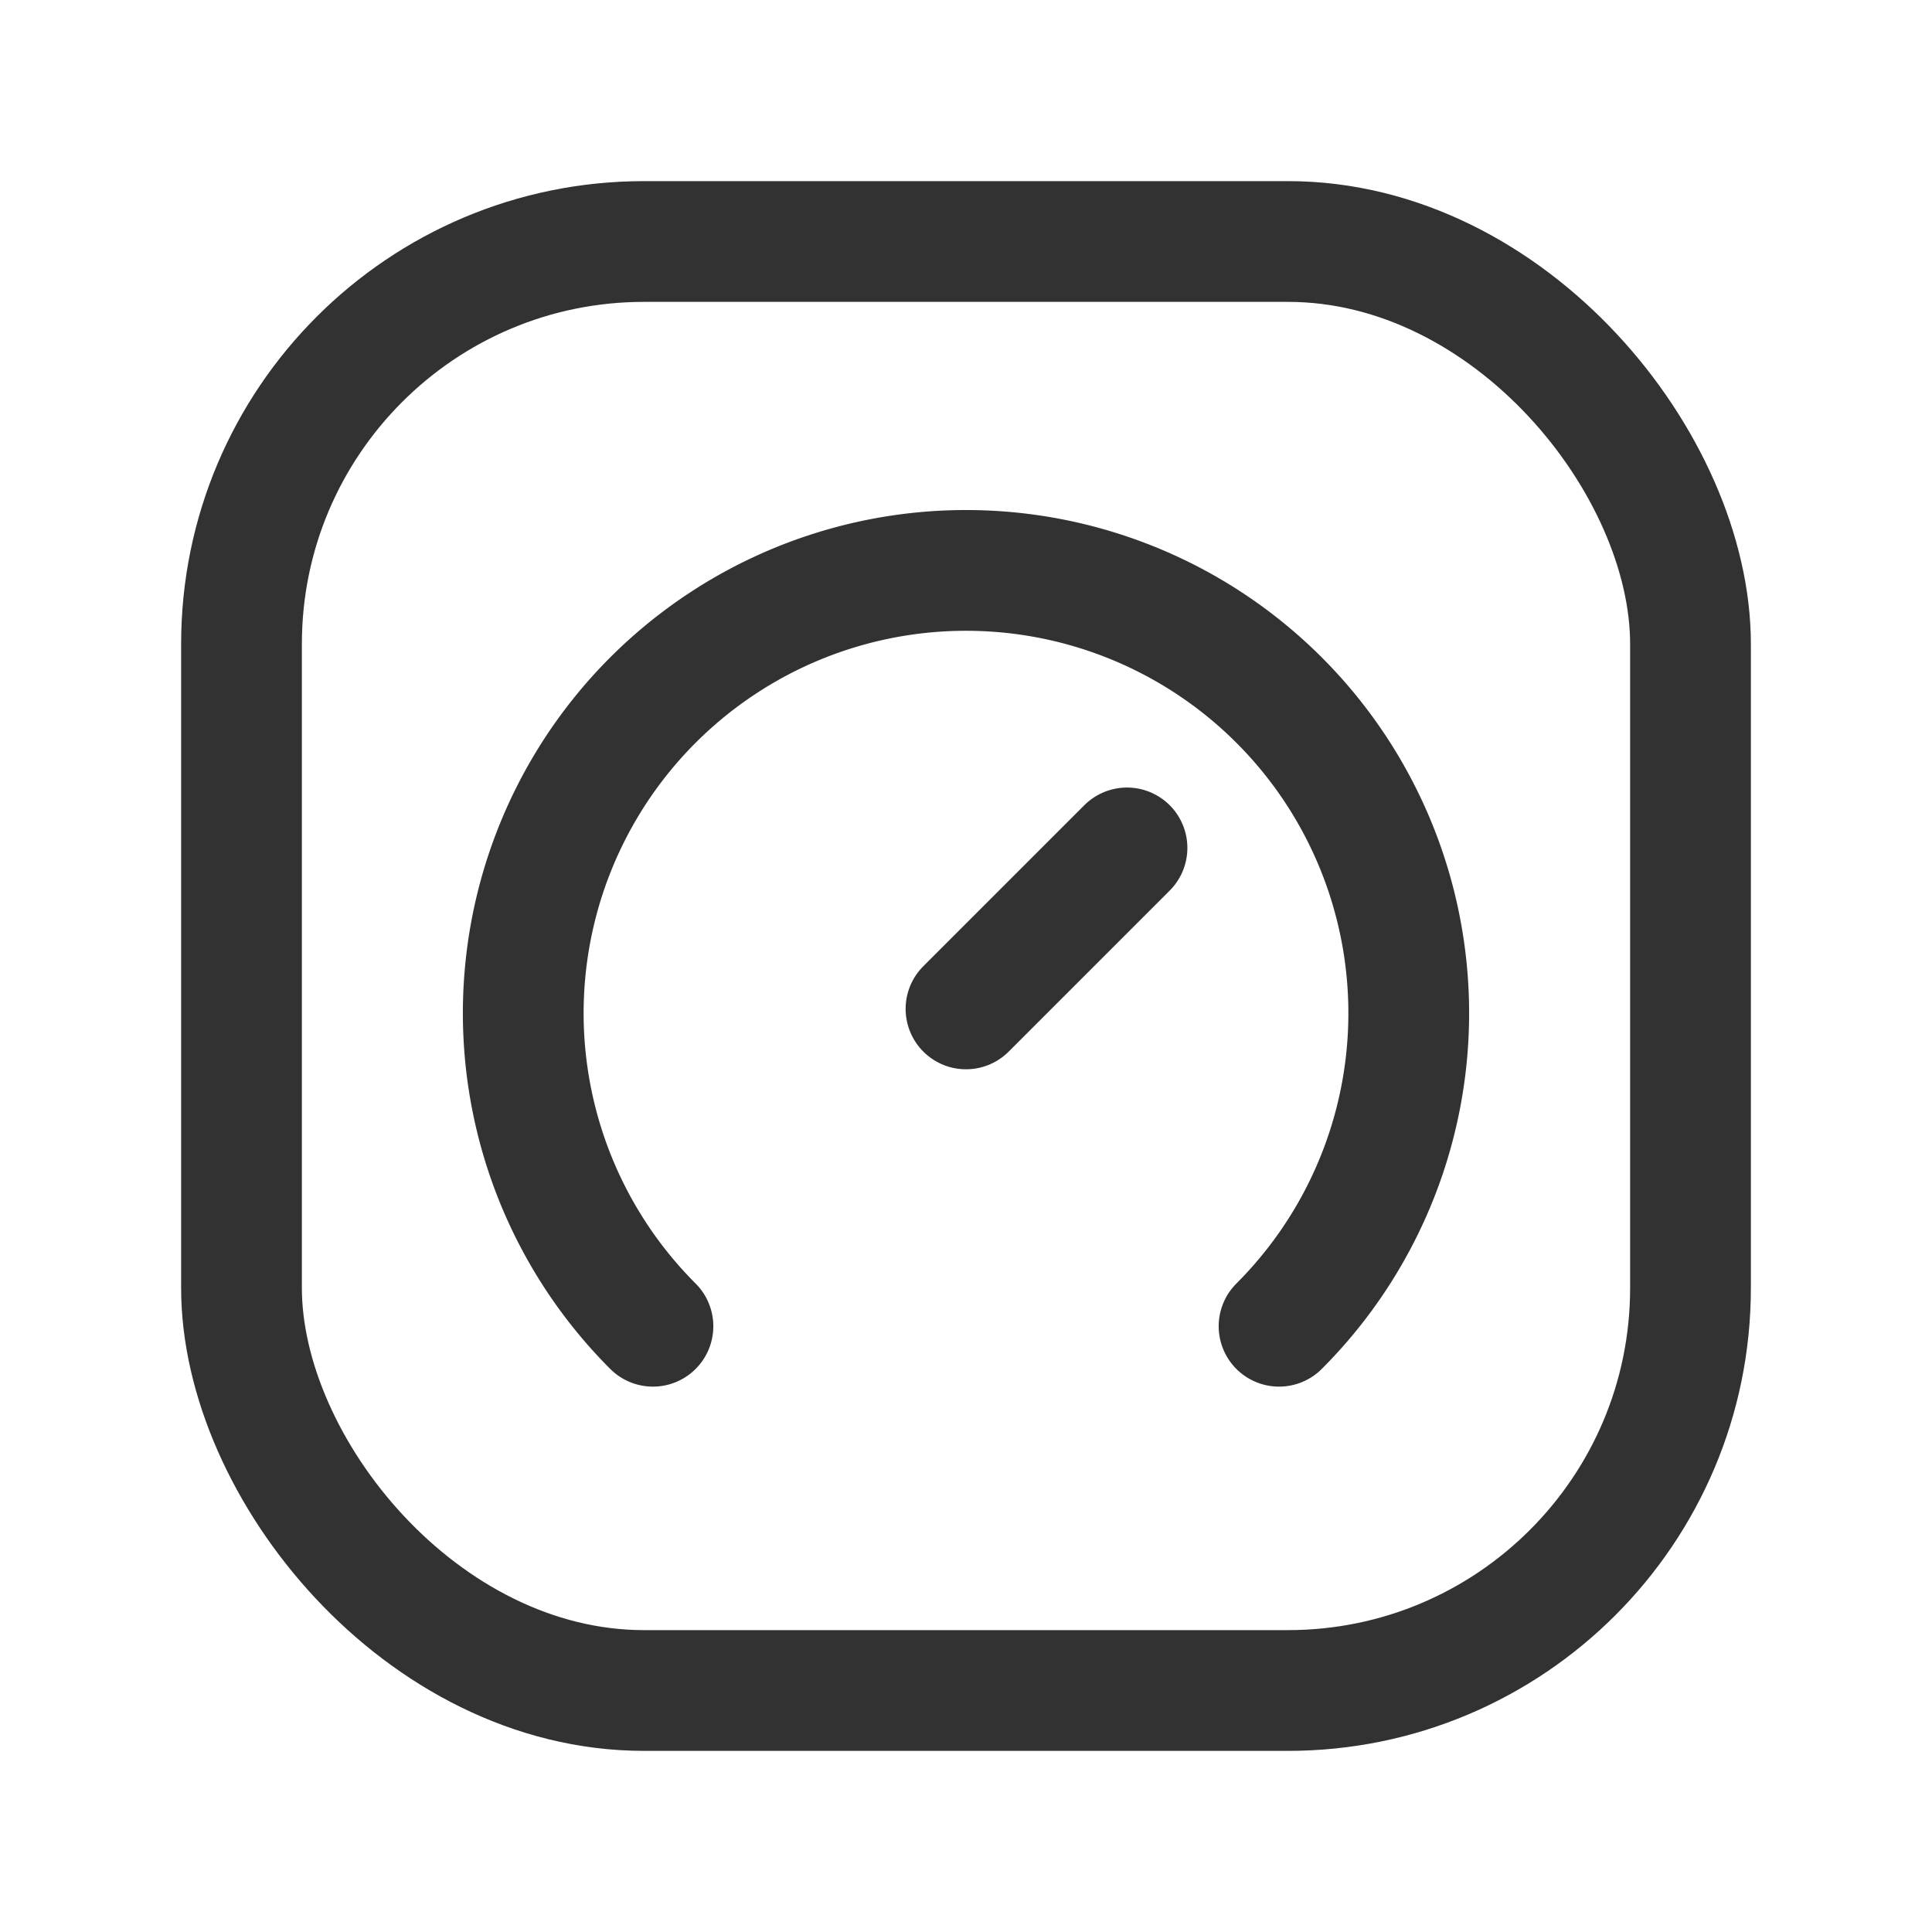 <svg xmlns="http://www.w3.org/2000/svg" viewBox="0 0 24 24"><rect x="3" y="3" width="18" height="18" rx="5" stroke-width="1.5" stroke="#323232" stroke-linecap="round" stroke-linejoin="round" fill="none"/><path d="M8.111,16.475a5.5,5.5,0,1,1,7.778,0" fill="none" stroke="#323232" stroke-linecap="round" stroke-linejoin="round" stroke-width="1.5"/><line x1="14" y1="10.533" x2="12" y2="12.533" fill="none" stroke="#323232" stroke-linecap="round" stroke-linejoin="round" stroke-width="1.5"/></svg>